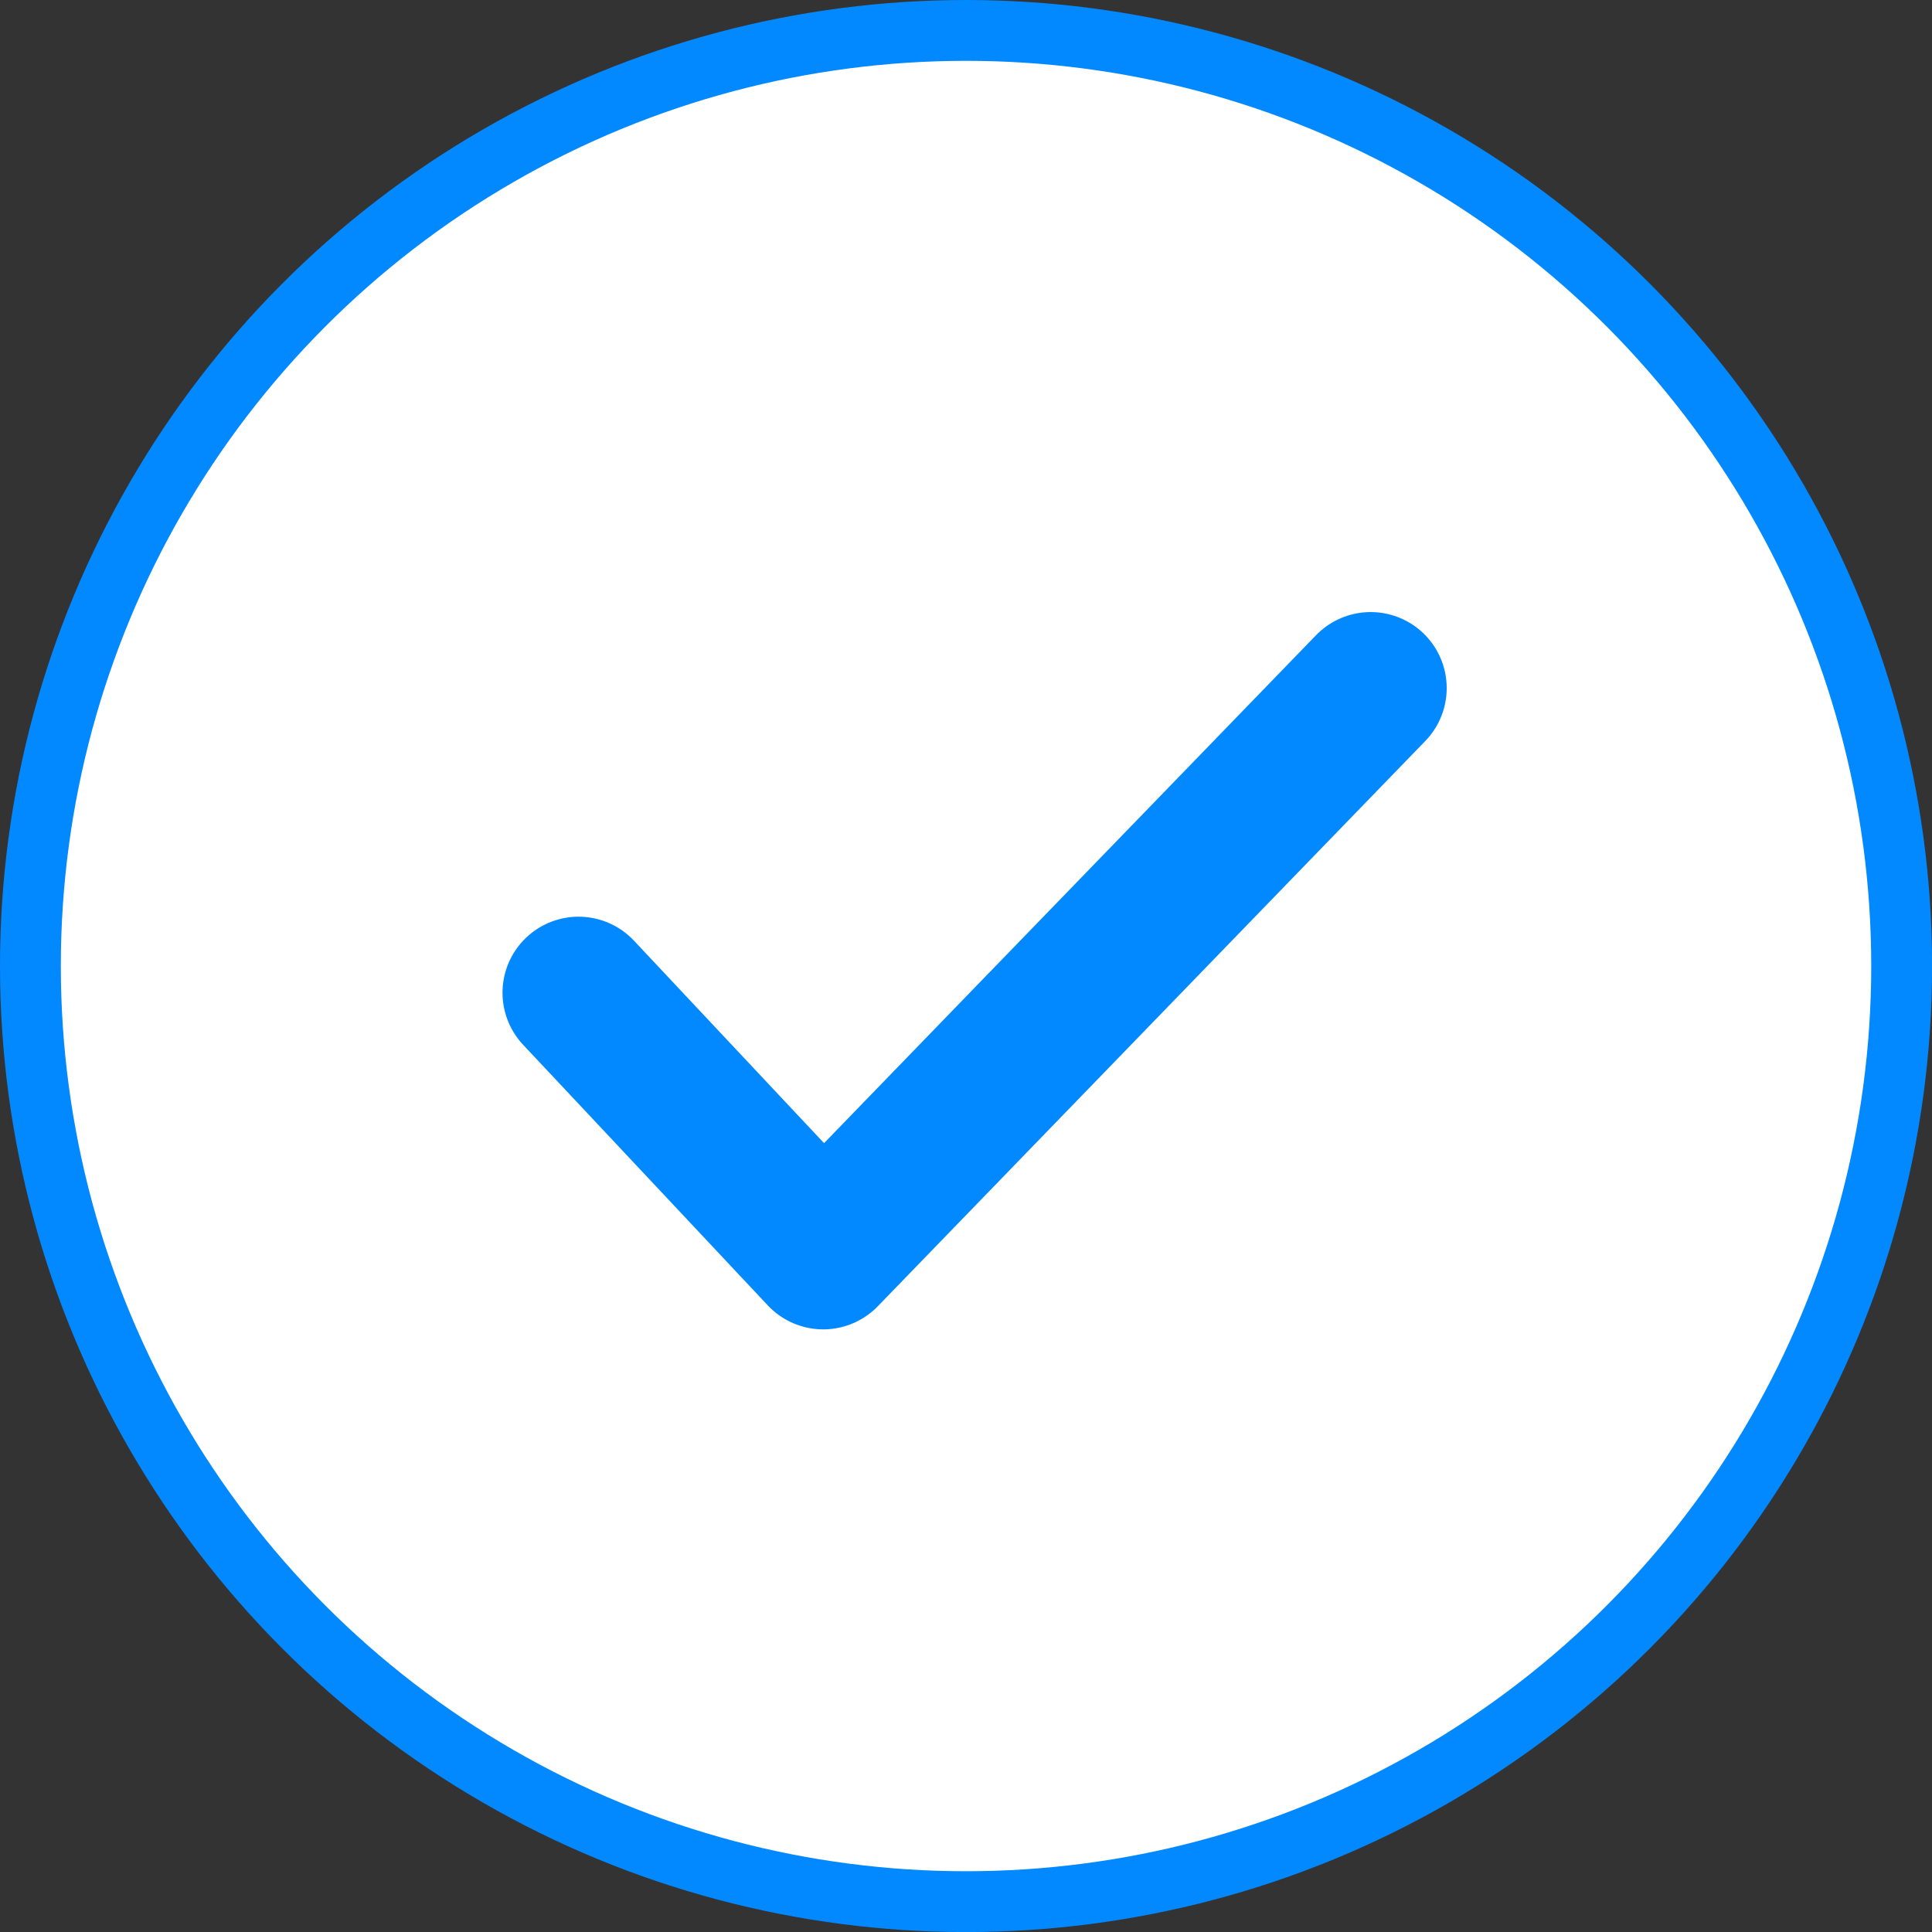 <svg xmlns="http://www.w3.org/2000/svg" width="31.761" height="31.761" viewBox="0 0 31.761 31.761">
  <rect x="0" y="0" width="31.761" height="31.761" fill="#333333" stroke="none"/>
  <g id="Group_790" data-name="Group 790" transform="translate(0.5 0.5)">
    <circle id="Oval_16" data-name="Oval 16" cx="15.381" cy="15.381" r="15.381" transform="translate(0 0)" fill="#fff" stroke="#0389ff" stroke-miterlimit="10" stroke-width="1"/>
    <path id="Path_2" data-name="Path 2" d="M0,5.008,4.022,9.292l9-9.292" transform="translate(9.011 10.812)" fill="none" stroke="#0389ff" stroke-linecap="round" stroke-linejoin="round" stroke-miterlimit="10" stroke-width="2.5"/>
  </g>
</svg>
